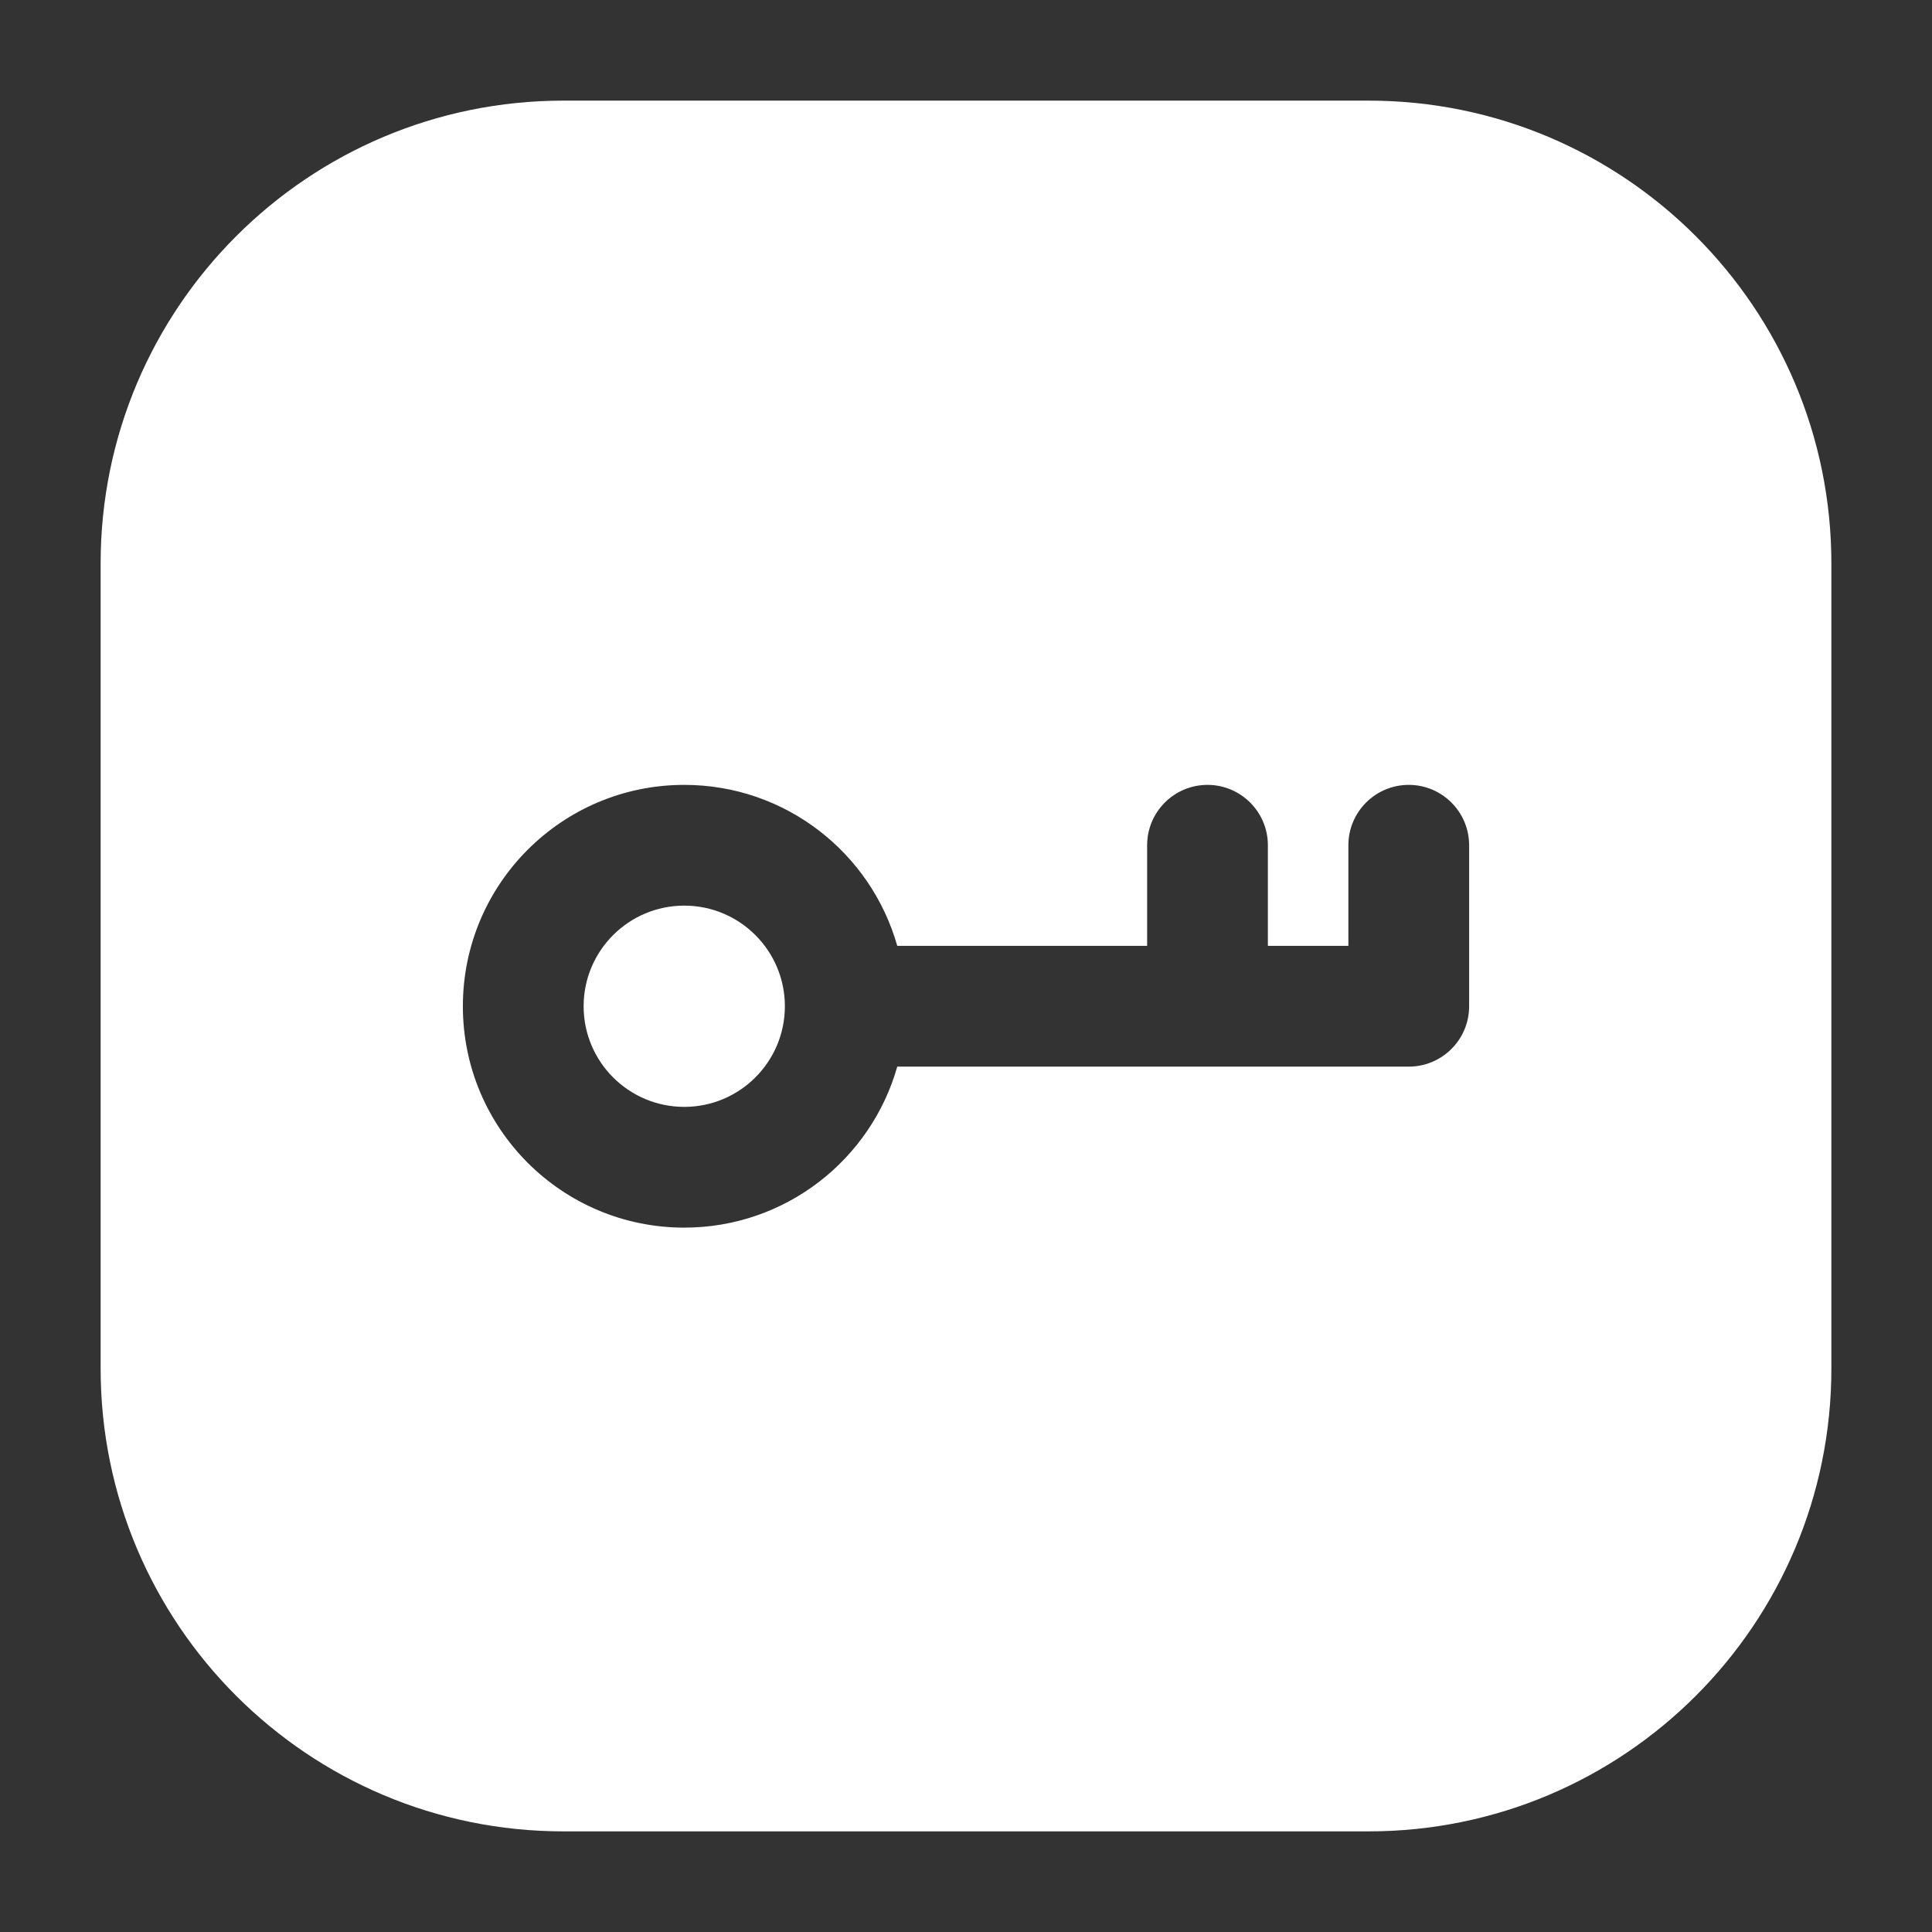 <svg width="24" height="24" viewBox="0 0 24 24" fill="none" xmlns="http://www.w3.org/2000/svg">
<rect x="0" y="0" width="24" height="24" fill="#333333" stroke="none"/>
<path fill-rule="evenodd" clip-rule="evenodd" d="M7 1.25C3.824 1.25 1.25 3.824 1.25 7V17C1.25 20.176 3.824 22.75 7 22.75H17C20.176 22.75 22.75 20.176 22.75 17V7C22.75 3.824 20.176 1.25 17 1.25H7ZM11.146 11.75C10.82 10.596 9.759 9.75 8.5 9.75C6.981 9.75 5.75 10.981 5.75 12.5C5.75 14.019 6.981 15.25 8.5 15.25C9.759 15.25 10.82 14.404 11.146 13.25L14.999 13.25L15 13.25L15.001 13.25H17.499H17.5C17.888 13.25 18.208 12.955 18.246 12.577C18.249 12.552 18.25 12.526 18.25 12.5V10.5C18.25 10.086 17.914 9.75 17.5 9.75C17.086 9.75 16.75 10.086 16.75 10.5V11.75H15.75V10.5C15.75 10.086 15.414 9.75 15 9.75C14.586 9.75 14.25 10.086 14.25 10.5V11.75L11.146 11.75ZM9.75 12.5C9.75 11.81 9.19 11.25 8.5 11.25C7.81 11.25 7.25 11.81 7.25 12.5C7.25 13.19 7.81 13.75 8.5 13.75C9.19 13.75 9.75 13.19 9.75 12.5Z" fill="white"/>
</svg>
